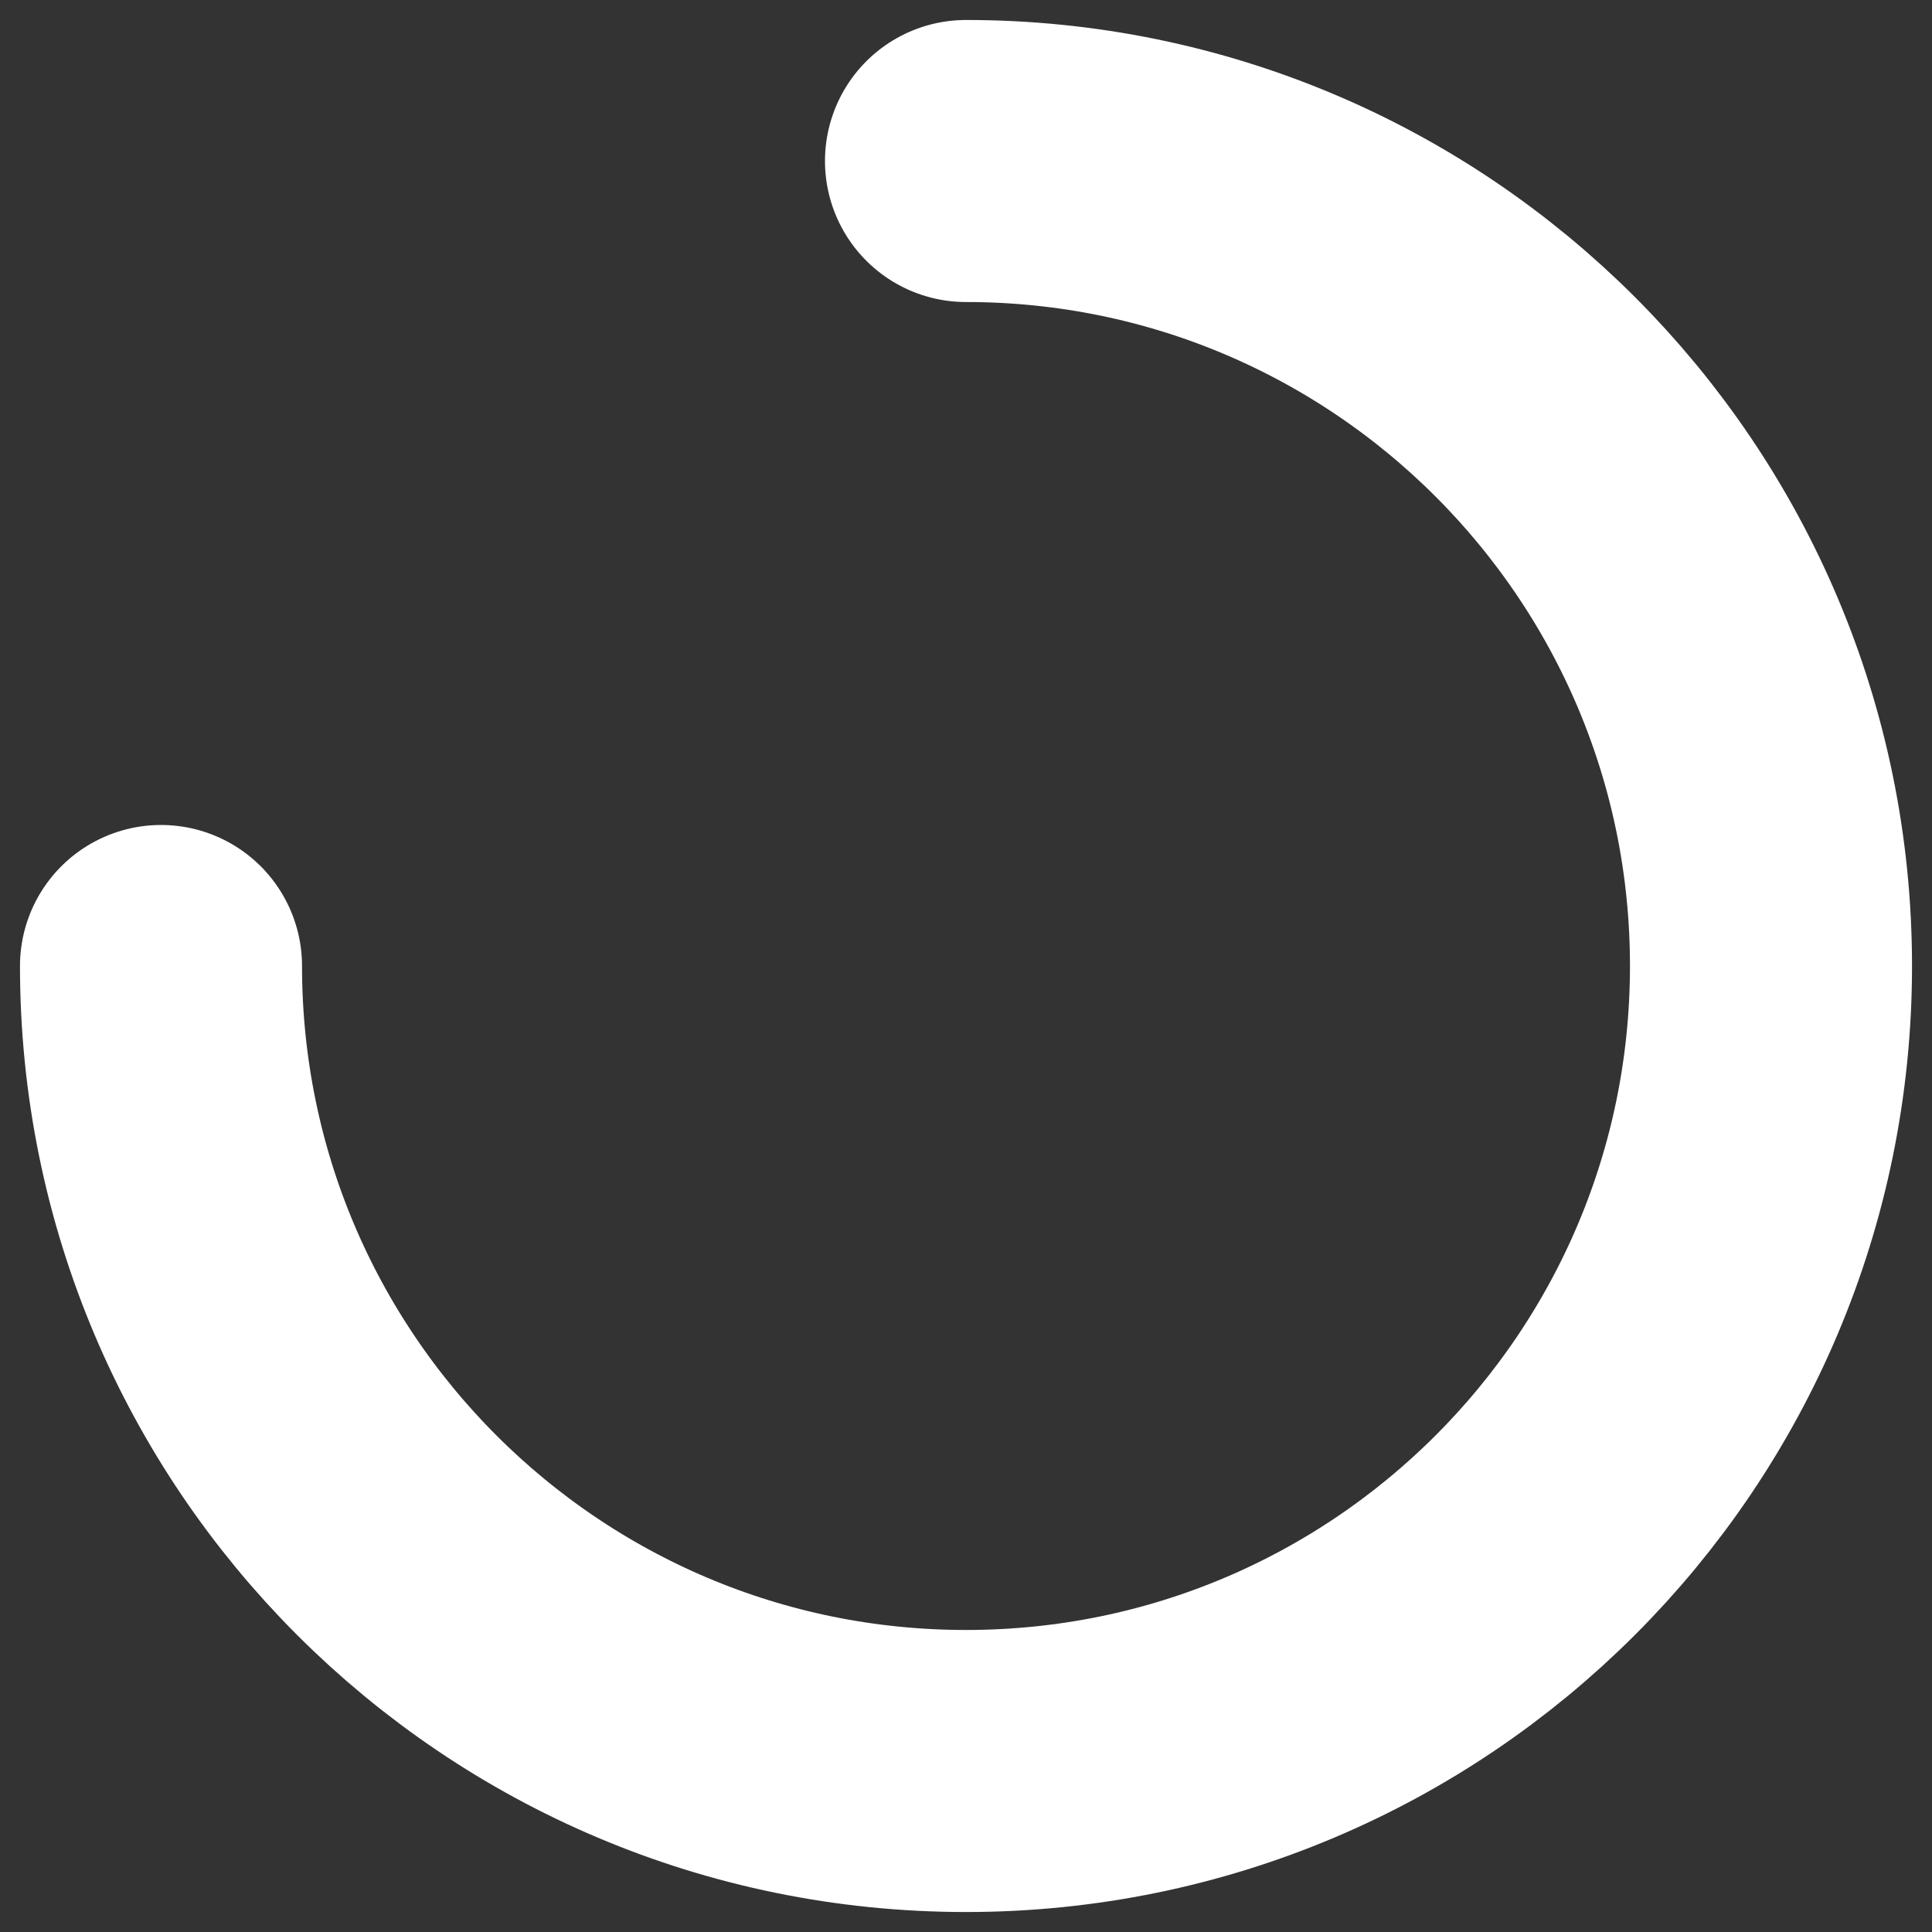 <svg width="137" height="137" viewBox="0 0 137 137" fill="none" xmlns="http://www.w3.org/2000/svg">
<rect x="0" y="0" width="137" height="137" fill="#333333" stroke="none"/>
<path d="M11.417 68.5C11.417 100.027 36.973 125.583 68.5 125.583C100.027 125.583 125.583 100.027 125.583 68.5C125.583 36.973 100.027 11.417 68.5 11.417" stroke="white" stroke-width="20" stroke-linecap="round" stroke-linejoin="round"/>
</svg>
